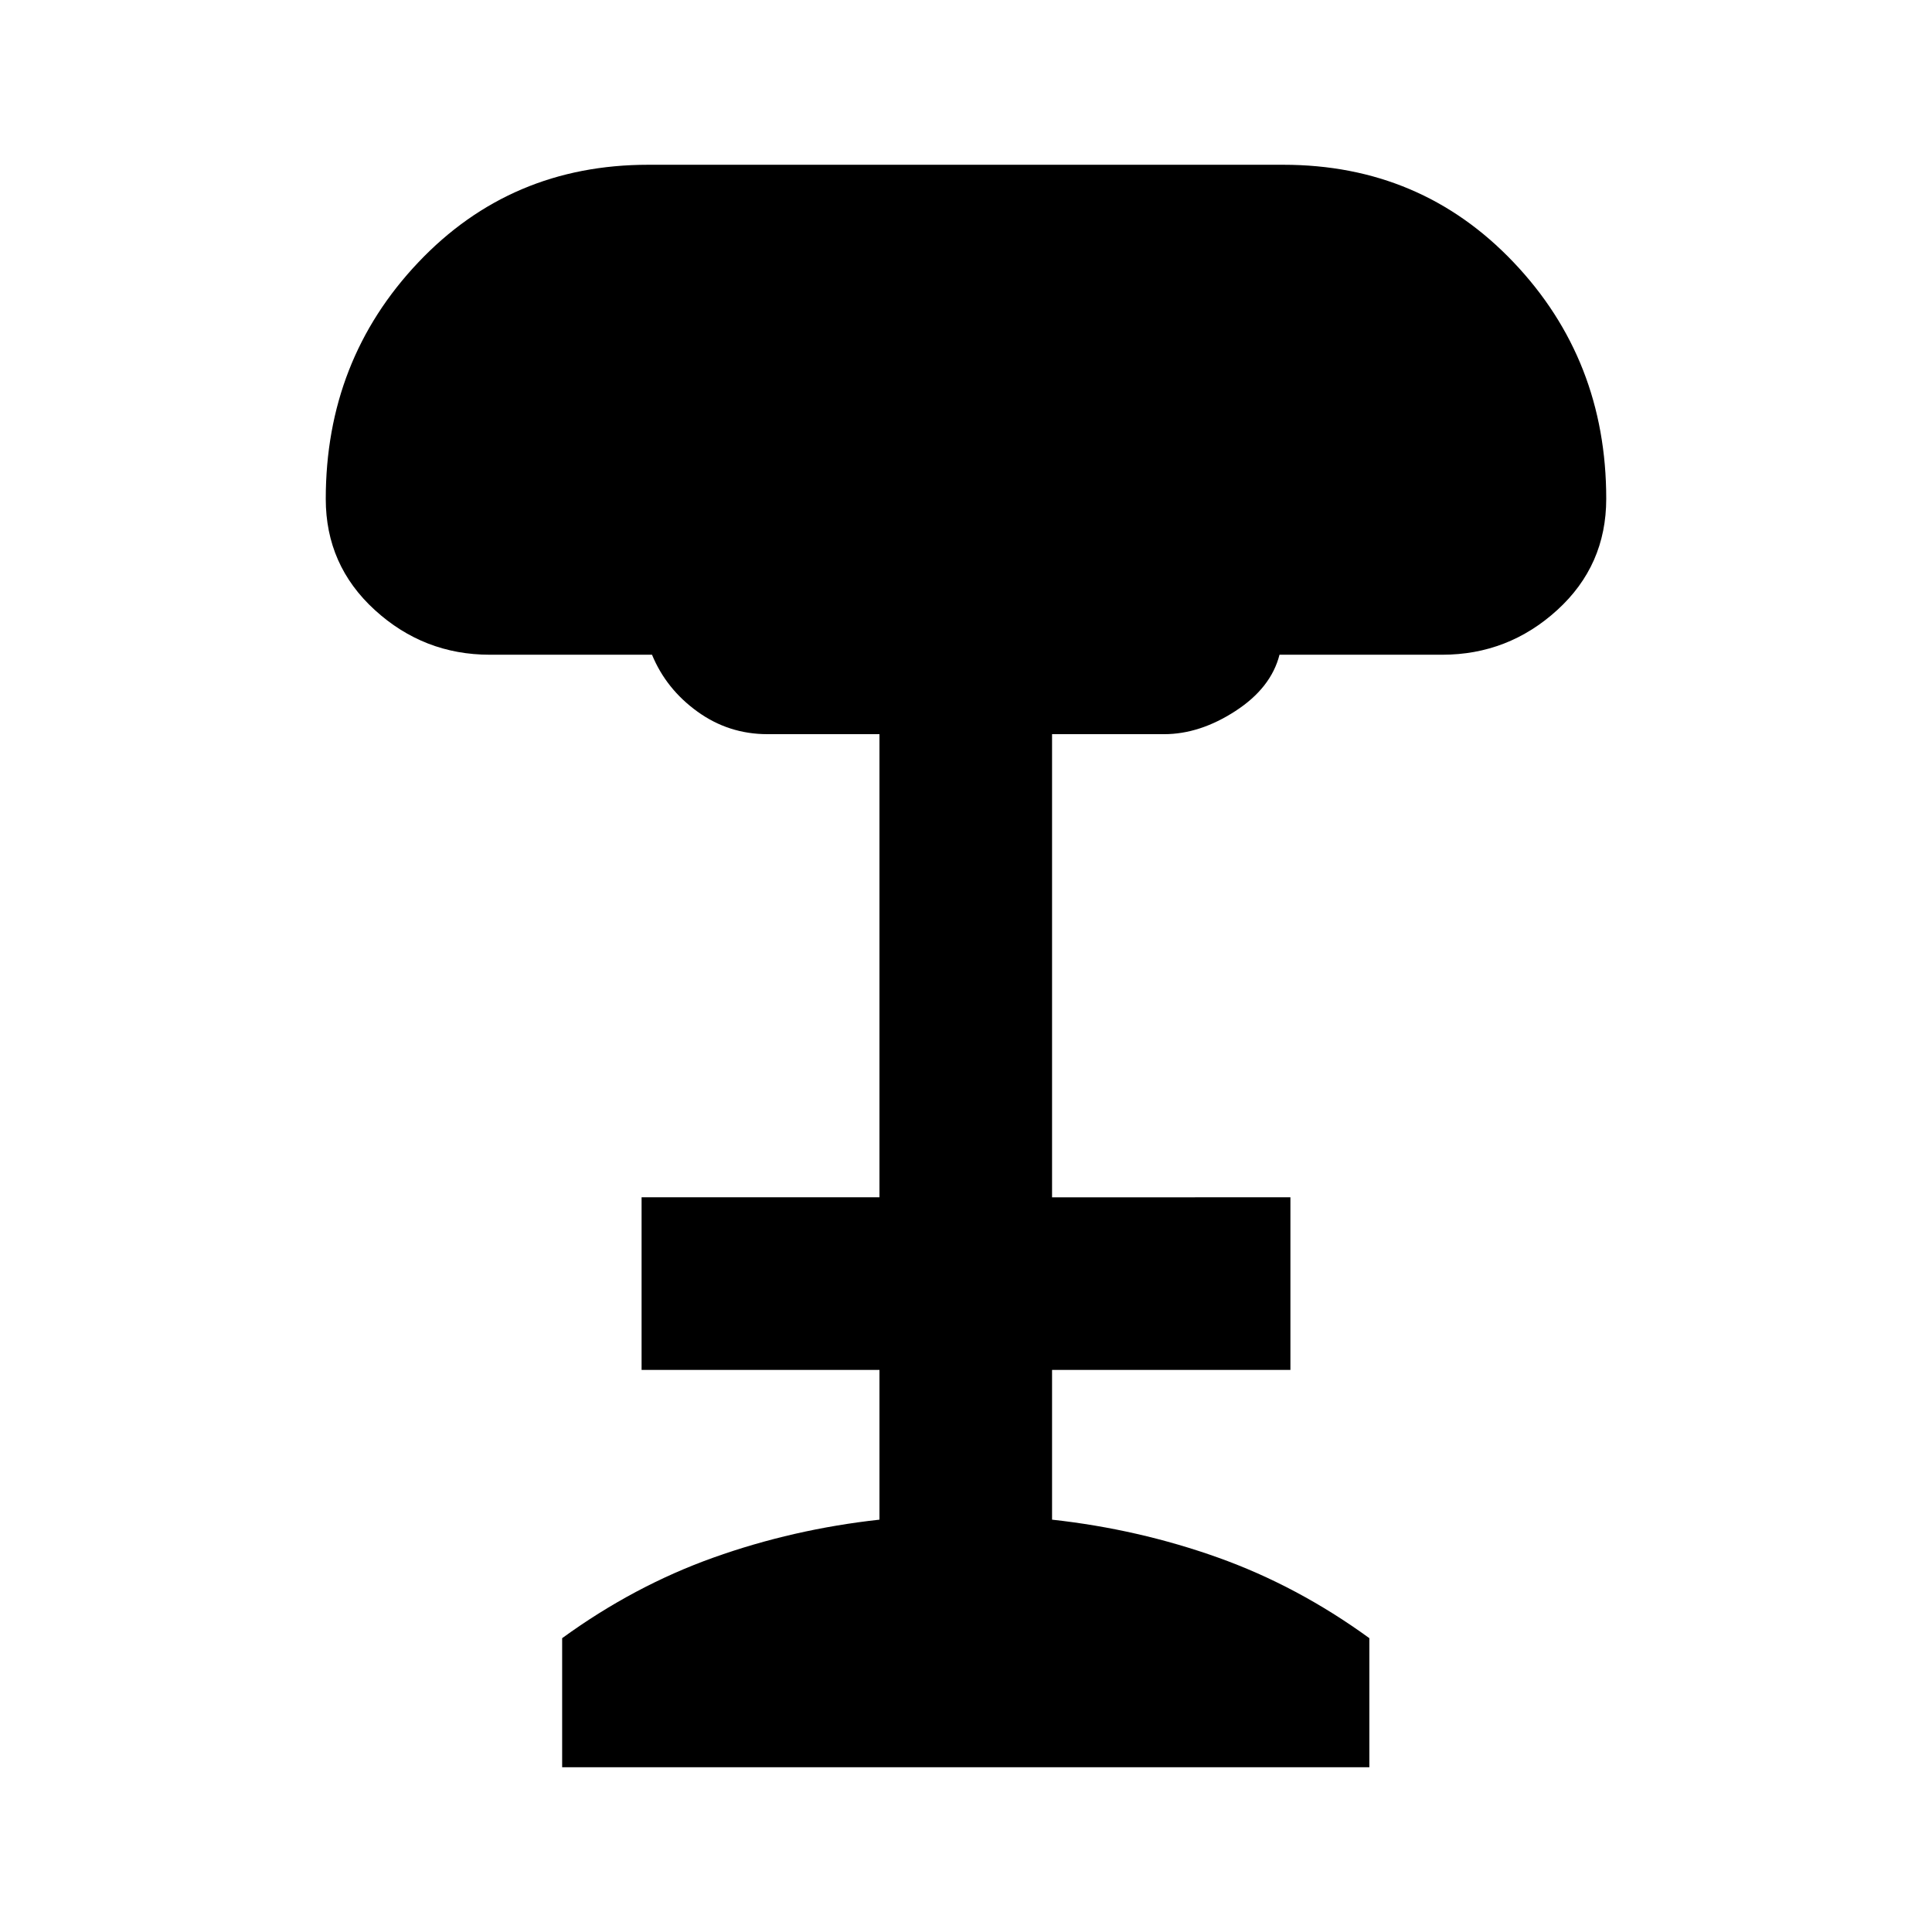<svg xmlns="http://www.w3.org/2000/svg" height="24" viewBox="0 -960 960 960" width="24"><path d="M279.33-81.87V-146q35.71-25.96 75.2-40.05 39.49-14.1 82.47-18.84v-74.41H318.8v-85.77H437V-595.2h-55.7q-19.21 0-34.75-11.21t-22.57-28.26h-80.61q-32.79 0-57.15-22.24-24.35-22.23-24.35-55.16 0-69 45.95-117.53t114.27-48.53h315.58q68.32 0 114.39 48.43 46.07 48.43 46.07 117.53 0 33.11-24.35 55.3-24.36 22.2-57.15 22.2h-80.85q-4.19 16.47-21.9 27.97-17.71 11.5-35.42 11.5h-55.7v230.13H641.2v85.77H522.76v74.41q42.98 4.74 82.47 18.84 39.49 14.09 75.2 40.05v64.13h-401.1Z"/></svg>